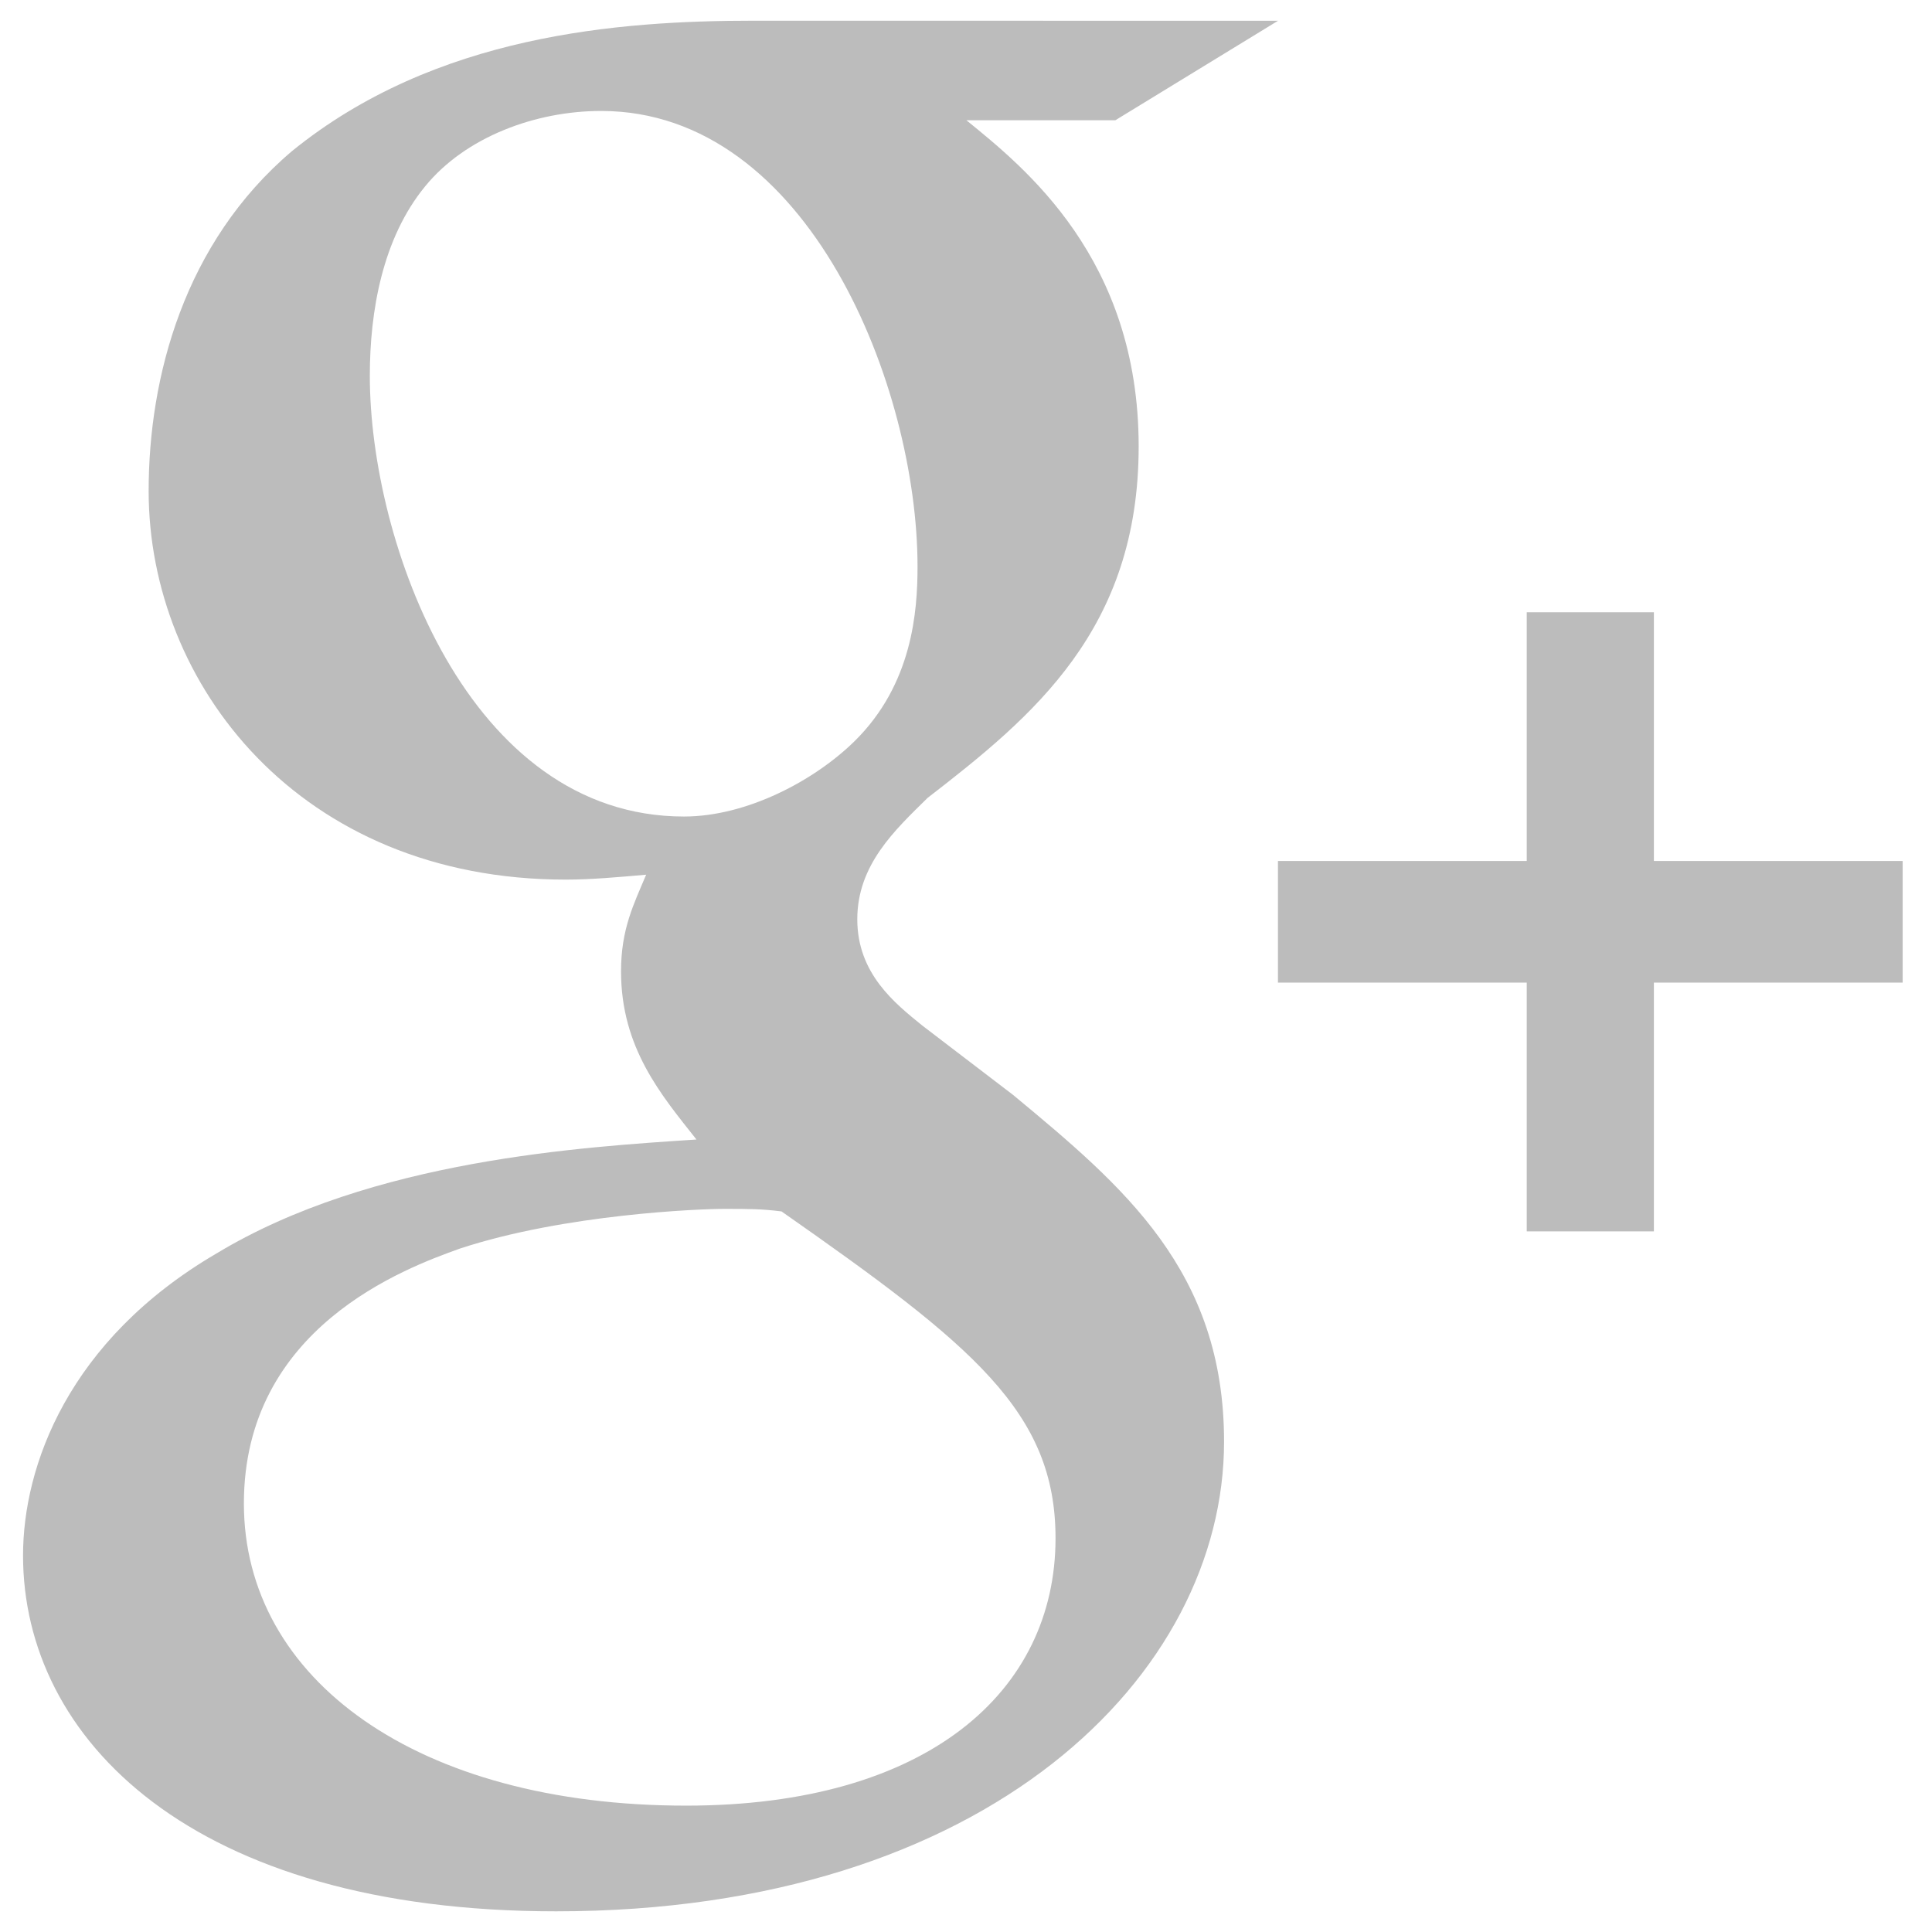 <?xml version="1.0" encoding="utf-8"?>
<!DOCTYPE svg PUBLIC "-//W3C//DTD SVG 1.1//EN" "http://www.w3.org/Graphics/SVG/1.1/DTD/svg11.dtd">
<svg version="1.1" id="Layer_1" xmlns="http://www.w3.org/2000/svg" xmlns:xlink="http://www.w3.org/1999/xlink" x="0px" y="0px"
	 width="99.441px" height="99.44px" viewBox="0 0 99.441 99.44" enable-background="new 0 0 99.441 99.44" xml:space="preserve">
<g id="googleplus">
	<polygon fill="#BCBCBC" points="97.931,44.315 85.126,44.315 85.126,31.513 78.582,31.513 78.582,44.315 65.777,44.315
		65.777,50.575 78.582,50.575 78.582,63.379 85.126,63.379 85.126,50.575 97.931,50.575 	"/>
	<path fill="#BCBCBC" d="M57.407,6.19h-7.665c2.973,2.421,8.866,7.098,8.866,16.786c0,9.426-5.432,13.893-10.863,18.091
		c-1.683,1.656-3.62,3.444-3.62,6.249c0,2.799,1.937,4.329,3.358,5.479l4.661,3.561c5.689,4.718,10.859,9.053,10.859,17.848
		c0,11.976-12.139,24.173-34.381,24.173c-18.755,0-27.436-8.882-27.436-18.316c0-4.591,2.321-11.081,9.96-15.547
		c8.012-4.841,18.882-5.475,24.701-5.863c-1.814-2.294-3.882-4.713-3.882-8.661c0-2.164,0.65-3.442,1.293-4.969
		c-1.427,0.125-2.844,0.253-4.139,0.253c-13.708,0-21.468-10.071-21.468-20.001c0-5.862,1.824-12.786,7.379-17.497
		c7.375-5.99,16.797-6.711,23.785-6.711l26.965,0.004L57.407,6.19z M23.673,64.264c-2.845,1.019-11.12,4.074-11.12,13.122
		s8.926,15.551,22.763,15.551c12.413,0,19.013-5.874,19.013-13.762c0-6.51-4.267-9.94-14.104-16.823
		c-1.031-0.131-1.678-0.131-2.965-0.131C36.093,62.221,29.106,62.478,23.673,64.264 M30.936,5.711c-3.367,0-6.985,1.337-9.059,3.887
		c-2.197,2.678-2.842,6.433-2.842,9.749c0,8.535,5.046,22.68,16.169,22.68c3.231,0,6.717-1.846,8.791-3.888
		c2.975-2.937,3.231-6.689,3.231-8.982C47.226,19.981,41.666,5.711,30.936,5.711"/>
</g>
</svg>
